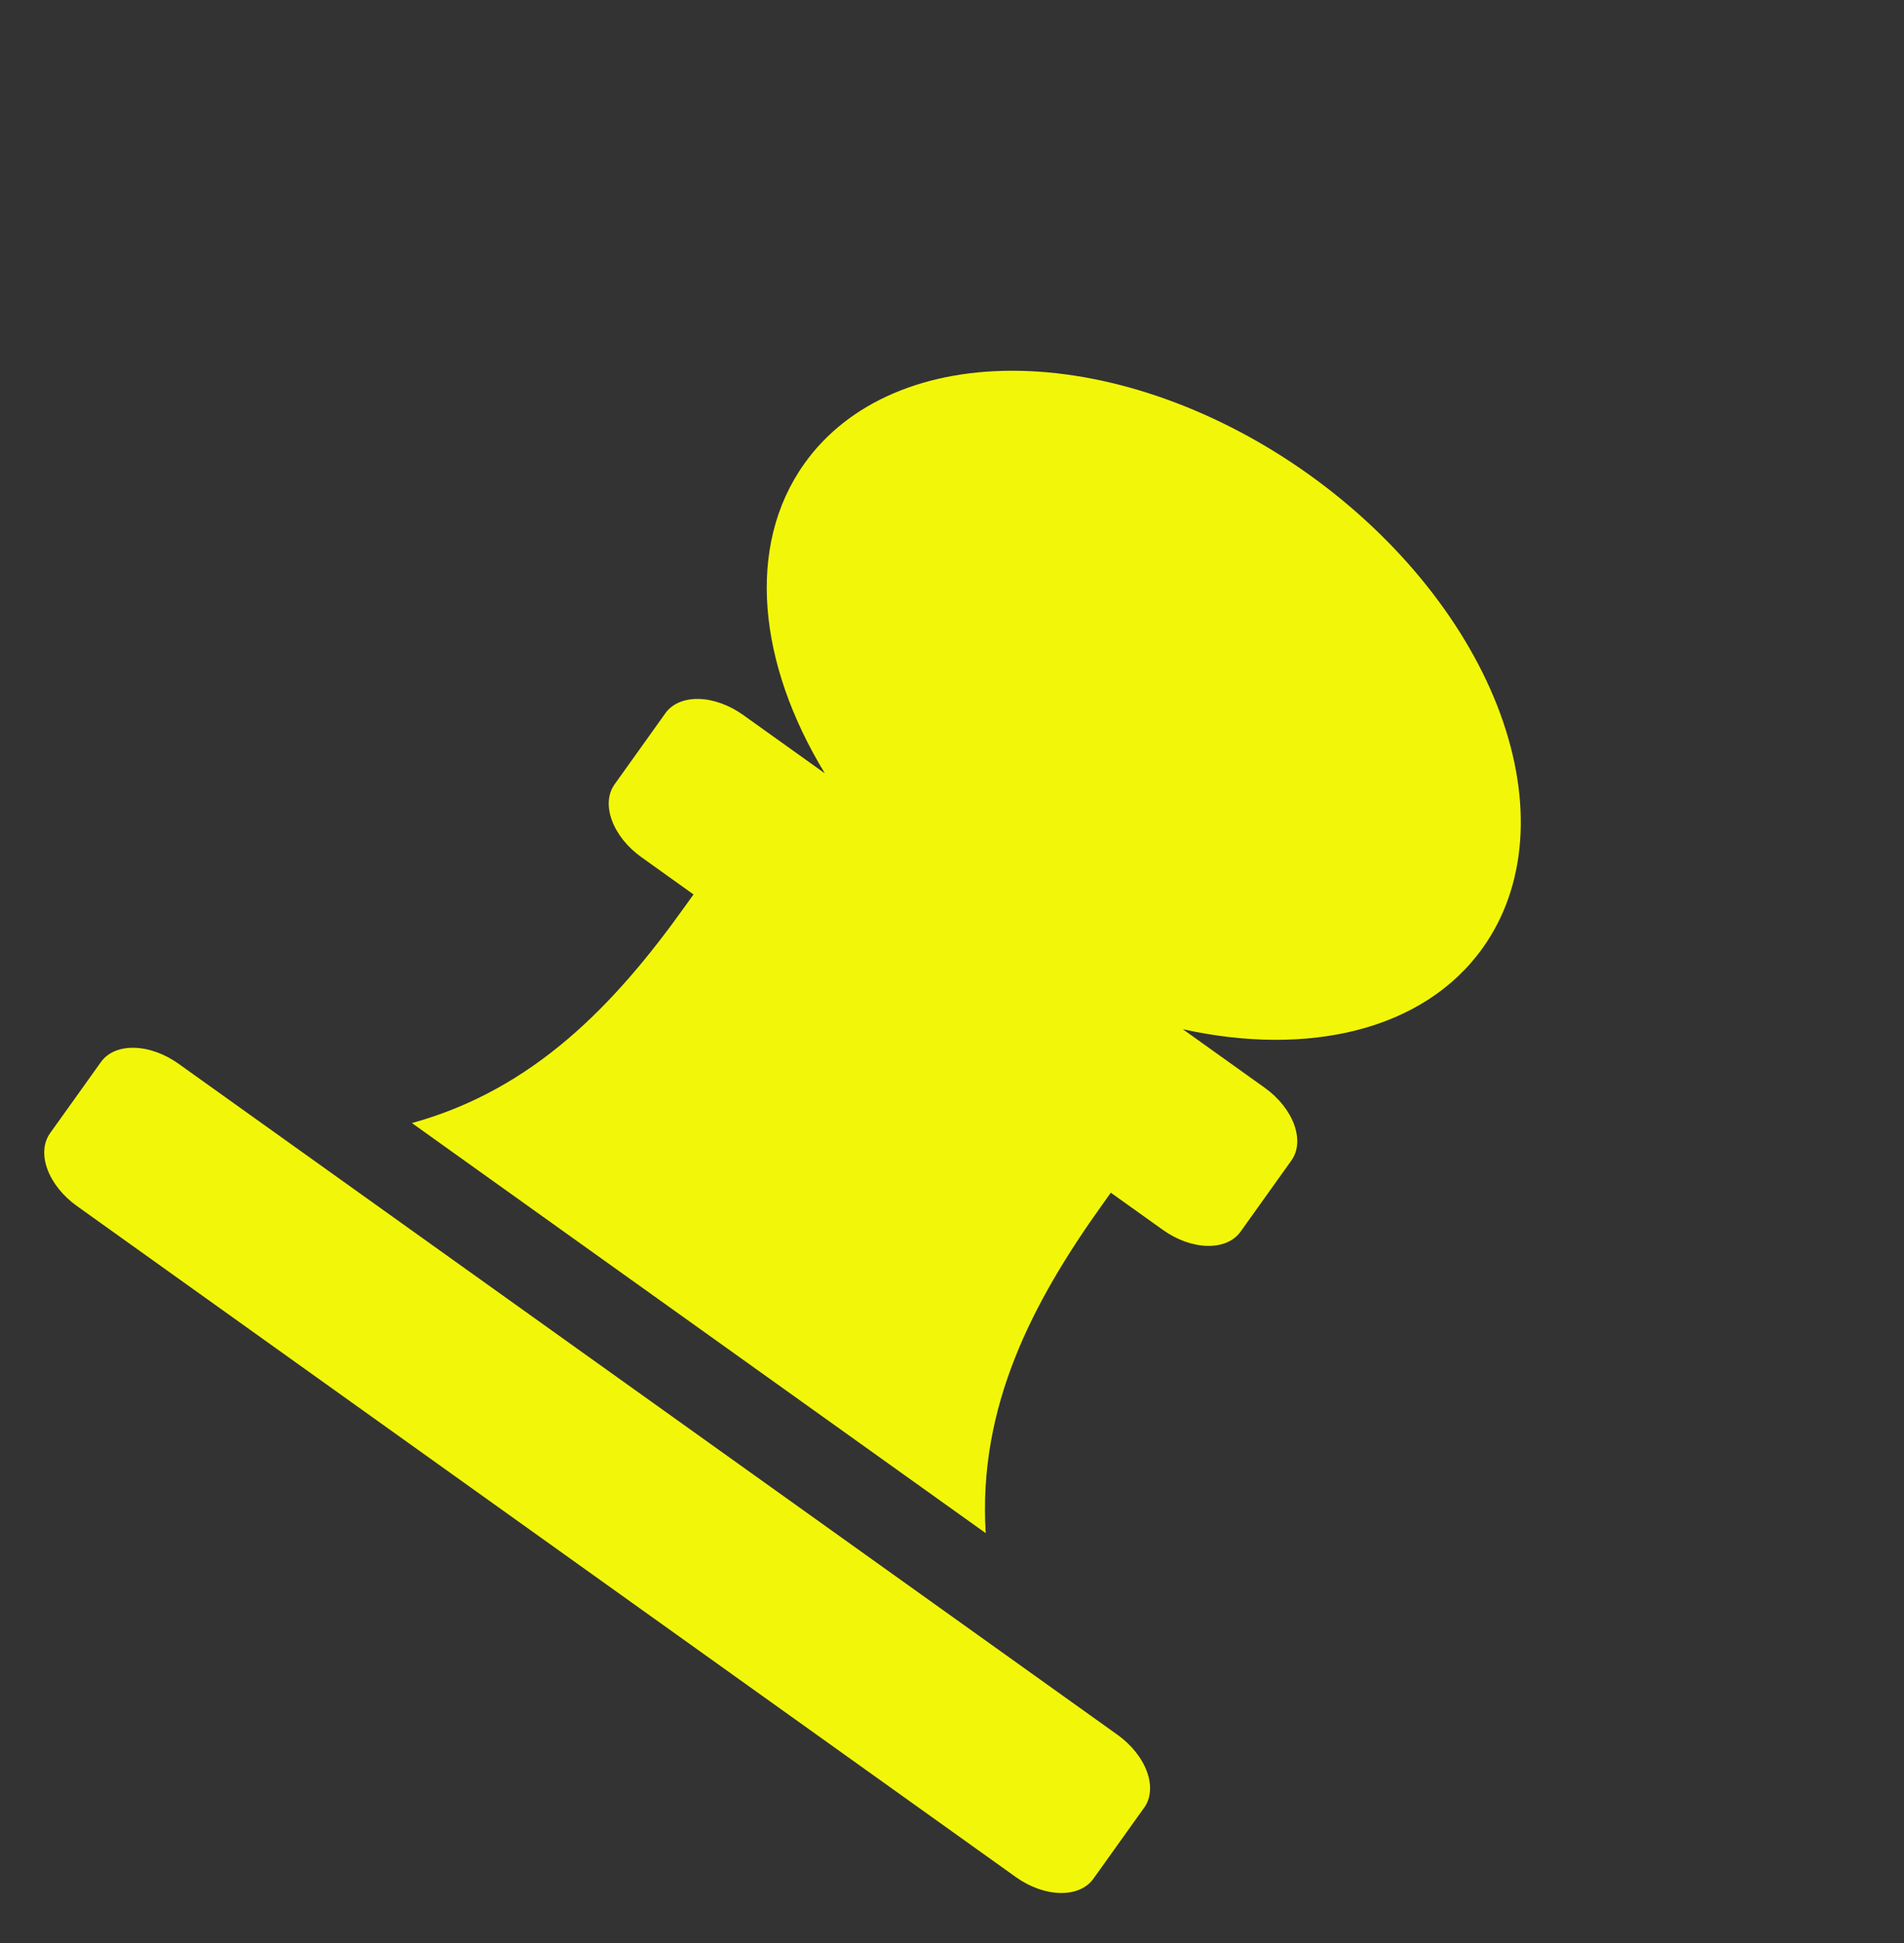 <svg width="49" height="50" viewBox="0 0 49 50" fill="none" xmlns="http://www.w3.org/2000/svg">
<rect x="0" y="0" width="49" height="50" fill="#333333" stroke="none"/>
<g clip-path="url(#clip0_70_32)">
<path d="M21.228 19.901L19.122 18.396C18.766 18.142 18.355 17.994 17.981 17.986C17.607 17.978 17.299 18.109 17.125 18.352L15.817 20.183C15.643 20.425 15.618 20.759 15.748 21.111C15.877 21.462 16.149 21.803 16.505 22.057L17.848 23.017L17.623 23.331C15.825 25.848 13.736 28.037 10.601 28.9L25.368 39.453C25.167 36.206 26.564 33.523 28.363 31.006L28.587 30.692L29.93 31.651C30.286 31.905 30.696 32.053 31.07 32.061C31.445 32.069 31.753 31.938 31.926 31.695L33.234 29.864C33.408 29.622 33.433 29.288 33.304 28.936C33.175 28.585 32.902 28.244 32.546 27.99L30.44 26.485C33.657 27.196 36.636 26.524 38.157 24.395C39.285 22.817 39.447 20.647 38.608 18.361C37.769 16.076 35.997 13.863 33.683 12.209C31.369 10.556 28.702 9.596 26.268 9.543C23.834 9.489 21.833 10.345 20.706 11.923C19.184 14.052 19.513 17.087 21.228 19.901ZM28.758 44.641L4.594 27.373C4.238 27.119 3.828 26.971 3.454 26.963C3.079 26.954 2.771 27.086 2.598 27.329L1.29 29.159C1.116 29.402 1.091 29.736 1.22 30.088C1.349 30.439 1.622 30.78 1.978 31.034L26.142 48.303C26.498 48.557 26.908 48.705 27.283 48.713C27.657 48.721 27.965 48.589 28.138 48.347L29.447 46.516C29.62 46.273 29.645 45.939 29.516 45.588C29.387 45.236 29.114 44.896 28.758 44.641Z" fill="#F2F709"/>
</g>
<defs>
<clipPath id="clip0_70_32">
<rect width="33" height="36" fill="white" transform="translate(21.567 0.785) rotate(35.551)"/>
</clipPath>
</defs>
</svg>
